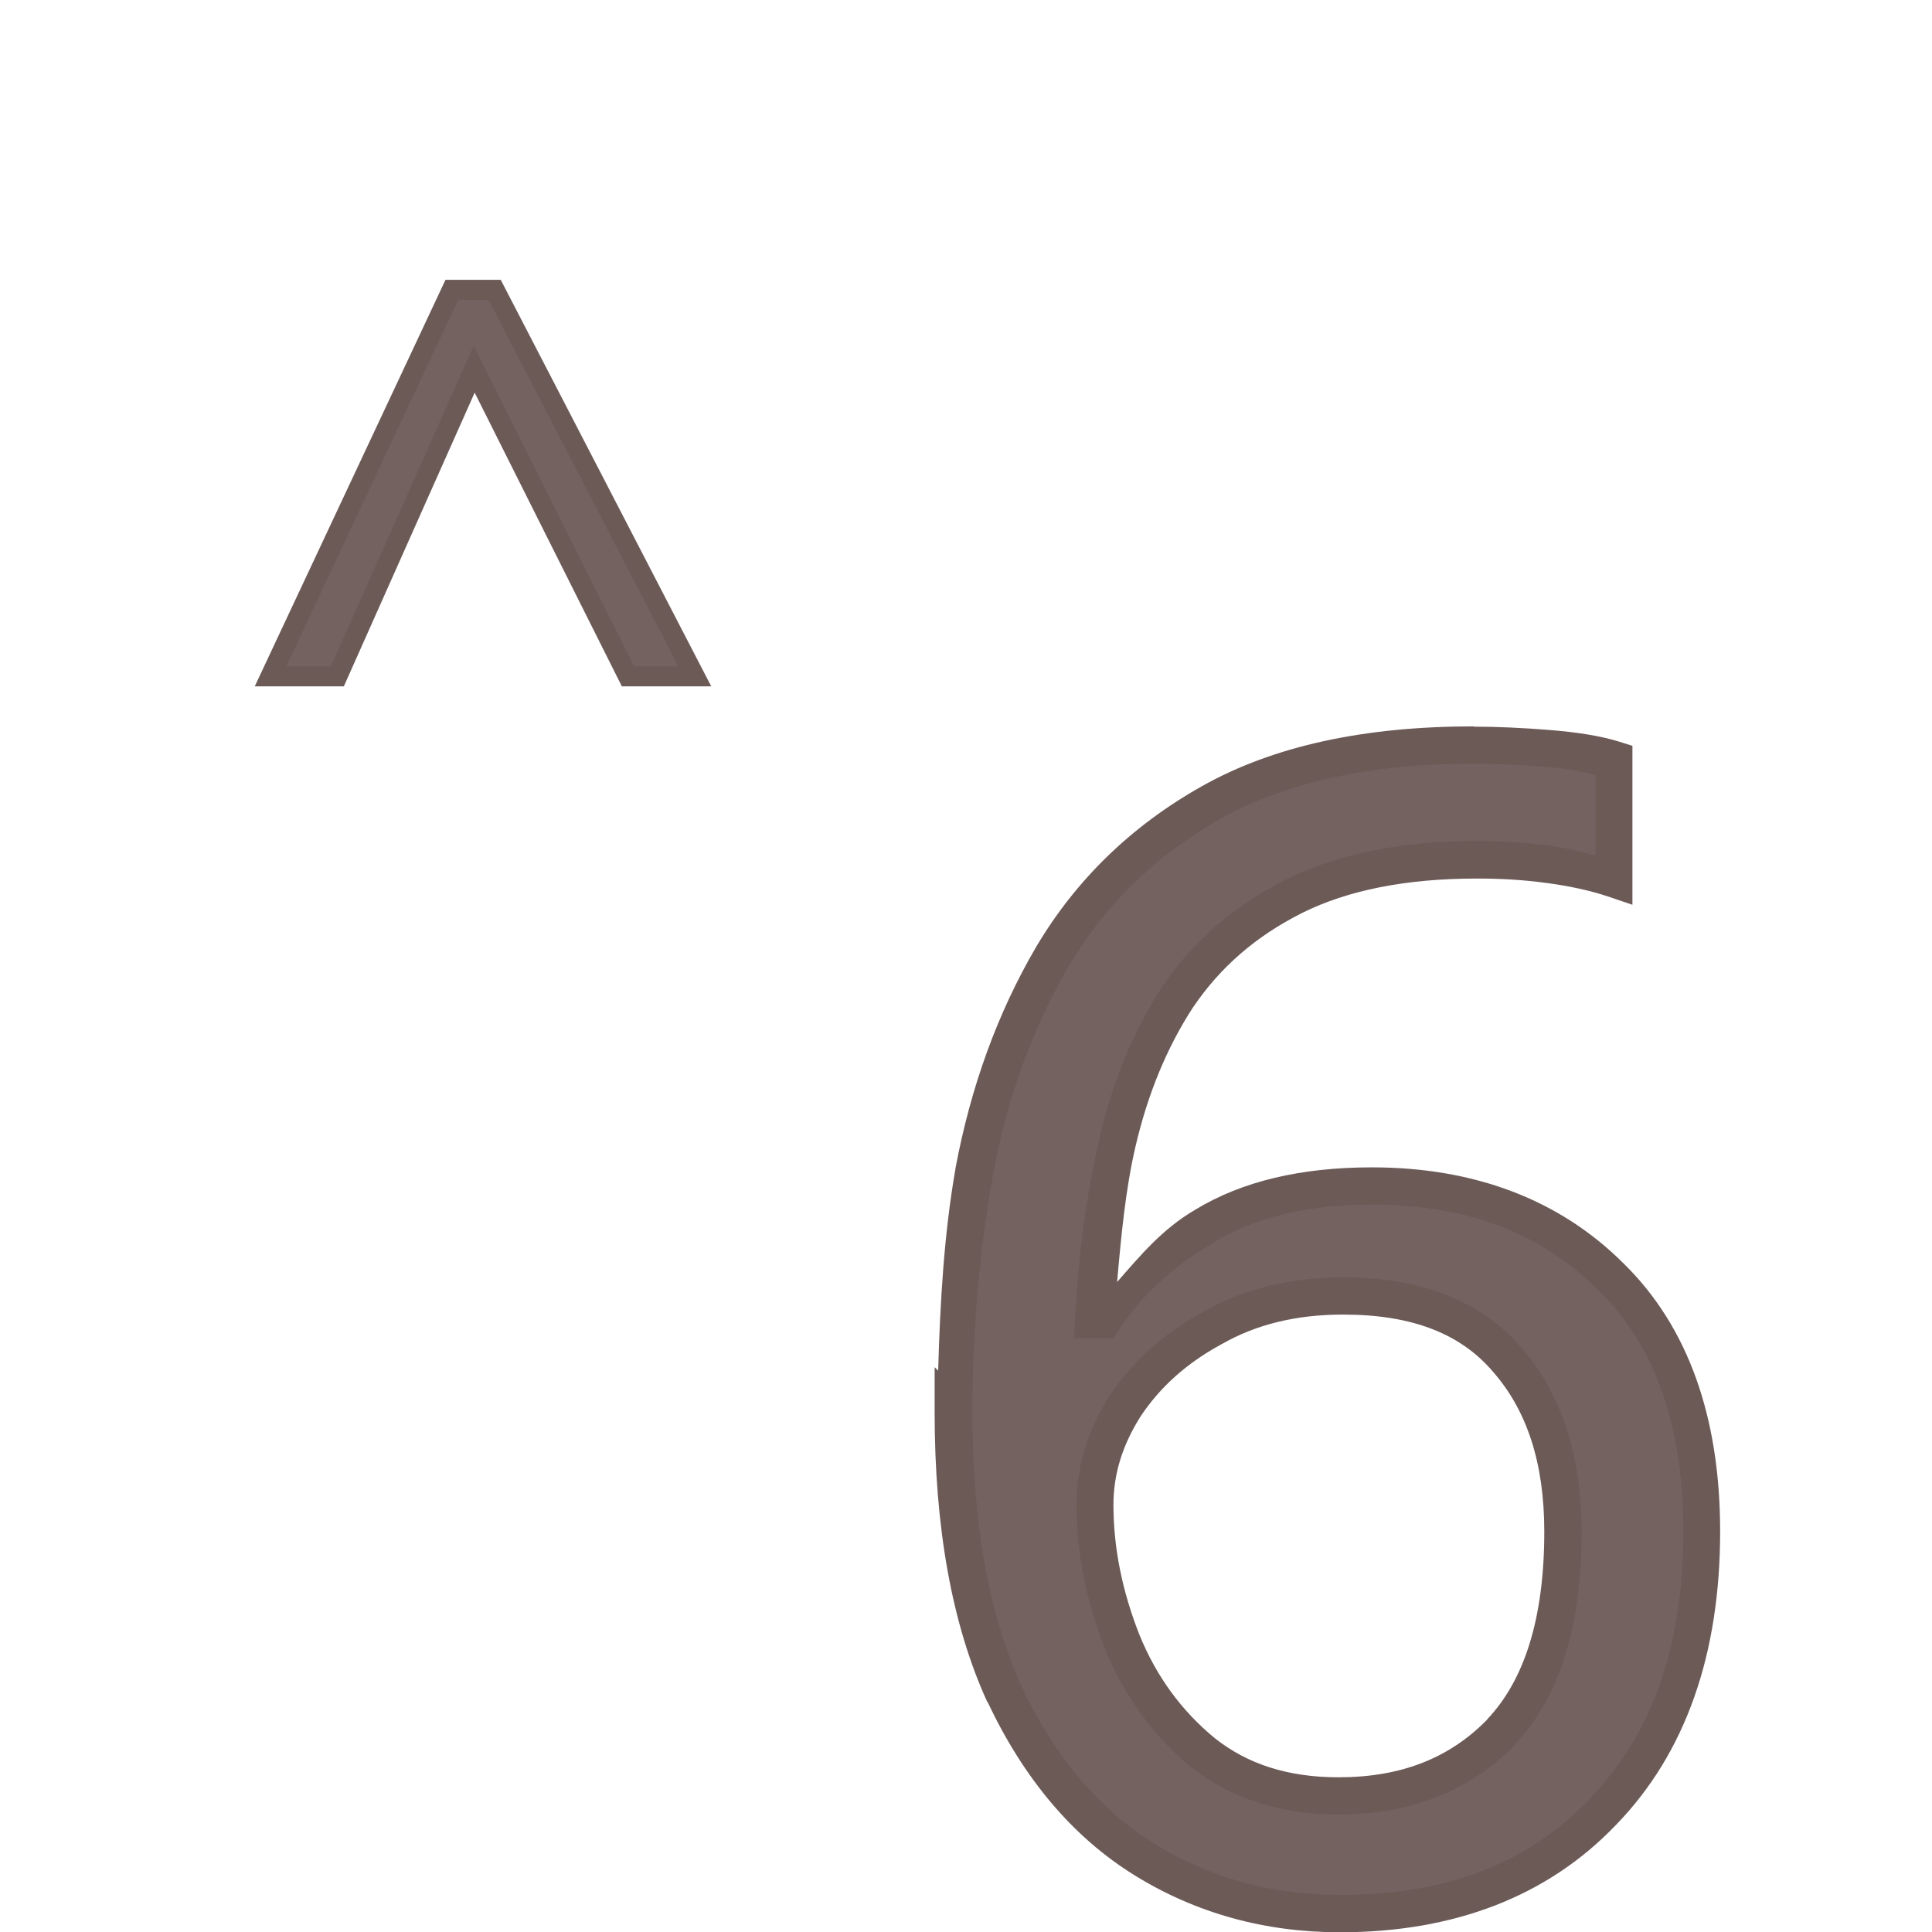<?xml version="1.0" encoding="UTF-8" standalone="no"?>
<svg
   xmlns:dc="http://purl.org/dc/elements/1.1/"
   xmlns:cc="http://creativecommons.org/ns#"
   xmlns:rdf="http://www.w3.org/1999/02/22-rdf-syntax-ns#"
   xmlns:svg="http://www.w3.org/2000/svg"
   xmlns="http://www.w3.org/2000/svg"
   xmlns:sodipodi="http://sodipodi.sourceforge.net/DTD/sodipodi-0.dtd"
   xmlns:inkscape="http://www.inkscape.org/namespaces/inkscape"
   width="24mm"
   height="24mm"
   viewBox="0 0 24 24"
   version="1.1"
   id="svg6430"
   inkscape:version="1.0.2 (e86c870879, 2021-01-15, custom)"
   sodipodi:docname="guileless_bopomofo_keyboard_qwerty_6.svg">
  <defs
     id="defs6424" />
  <sodipodi:namedview
     id="base"
     pagecolor="#ffffff"
     bordercolor="#666666"
     borderopacity="1.0"
     inkscape:pageopacity="0.0"
     inkscape:pageshadow="2"
     inkscape:zoom="0.35"
     inkscape:cx="-617.5028"
     inkscape:cy="-291.78852"
     inkscape:document-units="mm"
     inkscape:current-layer="layer1"
     inkscape:document-rotation="0"
     showgrid="false"
     inkscape:window-width="1920"
     inkscape:window-height="1017"
     inkscape:window-x="0"
     inkscape:window-y="0"
     inkscape:window-maximized="1" />
  <g
     inkscape:label="Layer 1"
     inkscape:groupmode="layer"
     id="layer1"
     transform="translate(-269.214,-225.369)">
    <g
       id="g2244"
       transform="translate(255.962,-141.134)">
      <rect
         style="fill:none;stroke:none;stroke-width:0.1"
         id="rect10-06"
         width="24"
         height="24"
         x="13.252"
         y="366.503" />
      <g
         id="g3212"
         transform="matrix(0.625,0,0,0.625,157.087,208.17)">
        <rect
           style="fill:none;stroke:none;stroke-width:0.1"
           id="rect10-06-6"
           width="24"
           height="24"
           x="-215.736"
           y="267.733" />
        <g
           id="g3286-3"
           style="font-size:11.289px;line-height:1.25;font-family:'Noto Sans';-inkscape-font-specification:'Noto Sans';letter-spacing:0px;word-spacing:0px;fill:#6c5a57;fill-opacity:0.953;stroke-width:0.265"
           transform="matrix(2.803,0,0,2.803,144.755,-127.924)">
          <path
             style="color:#000000;font-style:normal;font-variant:normal;font-weight:normal;font-stretch:normal;font-size:medium;line-height:1.25;font-family:'Noto Sans';-inkscape-font-specification:'Noto Sans';font-variant-ligatures:normal;font-variant-position:normal;font-variant-caps:normal;font-variant-numeric:normal;font-variant-alternates:normal;font-variant-east-asian:normal;font-feature-settings:normal;font-variation-settings:normal;text-indent:0;text-align:start;text-decoration:none;text-decoration-line:none;text-decoration-style:solid;text-decoration-color:#000000;letter-spacing:0px;word-spacing:0px;text-transform:none;writing-mode:lr-tb;direction:ltr;text-orientation:mixed;dominant-baseline:auto;baseline-shift:baseline;text-anchor:start;white-space:normal;shape-padding:0;shape-margin:0;inline-size:0;clip-rule:nonzero;display:inline;overflow:visible;visibility:visible;isolation:auto;mix-blend-mode:normal;color-interpolation:sRGB;color-interpolation-filters:linearRGB;solid-color:#000000;solid-opacity:1;vector-effect:none;fill:#6c5a57;fill-opacity:0.953;fill-rule:nonzero;stroke:none;stroke-width:0.265;stroke-linecap:butt;stroke-linejoin:miter;stroke-miterlimit:4;stroke-dasharray:none;stroke-dashoffset:0;stroke-opacity:1;color-rendering:auto;image-rendering:auto;shape-rendering:auto;text-rendering:auto;enable-background:accumulate;stop-color:#000000;stop-opacity:1"
             d="m -126.986,146.03 c 0,-0.58 0.049,-1.148 0.147,-1.705 0.105,-0.564 0.29,-1.072 0.553,-1.524 0.271,-0.459 0.647,-0.824 1.129,-1.095 0.482,-0.271 1.103,-0.406 1.863,-0.406 0.158,0 0.331,0.008 0.519,0.023 0.196,0.015 0.354,0.041 0.474,0.079 v 0.847 c -0.135,-0.045 -0.29,-0.079 -0.463,-0.102 -0.166,-0.023 -0.335,-0.034 -0.508,-0.034 -0.519,0 -0.952,0.087 -1.298,0.26 -0.346,0.173 -0.621,0.41 -0.824,0.711 -0.196,0.301 -0.339,0.647 -0.429,1.039 -0.09,0.391 -0.147,0.809 -0.169,1.253 h 0.068 c 0.173,-0.263 0.414,-0.485 0.722,-0.666 0.309,-0.188 0.704,-0.282 1.185,-0.282 0.7,0 1.264,0.214 1.693,0.643 0.429,0.421 0.643,1.024 0.643,1.806 0,0.843 -0.233,1.505 -0.7,1.987 -0.459,0.482 -1.08,0.722 -1.863,0.722 -0.512,0 -0.975,-0.128 -1.389,-0.384 -0.414,-0.256 -0.745,-0.647 -0.993,-1.174 -0.241,-0.527 -0.361,-1.193 -0.361,-1.998 z m 2.732,2.721 c 0.474,0 0.858,-0.151 1.151,-0.452 0.294,-0.309 0.44,-0.783 0.44,-1.422 0,-0.512 -0.132,-0.918 -0.395,-1.219 -0.256,-0.301 -0.643,-0.452 -1.163,-0.452 -0.354,0 -0.662,0.075 -0.926,0.226 -0.263,0.143 -0.47,0.327 -0.621,0.553 -0.143,0.226 -0.214,0.459 -0.214,0.7 0,0.324 0.064,0.647 0.192,0.971 0.128,0.316 0.32,0.579 0.576,0.79 0.256,0.203 0.576,0.305 0.96,0.305 z"
             id="path3288-19" />
          <path
             style="color:#000000;font-style:normal;font-variant:normal;font-weight:normal;font-stretch:normal;font-size:medium;line-height:1.25;font-family:'Noto Sans';-inkscape-font-specification:'Noto Sans';font-variant-ligatures:normal;font-variant-position:normal;font-variant-caps:normal;font-variant-numeric:normal;font-variant-alternates:normal;font-variant-east-asian:normal;font-feature-settings:normal;font-variation-settings:normal;text-indent:0;text-align:start;text-decoration:none;text-decoration-line:none;text-decoration-style:solid;text-decoration-color:#000000;letter-spacing:0px;word-spacing:0px;text-transform:none;writing-mode:lr-tb;direction:ltr;text-orientation:mixed;dominant-baseline:auto;baseline-shift:baseline;text-anchor:start;white-space:normal;shape-padding:0;shape-margin:0;inline-size:0;clip-rule:nonzero;display:inline;overflow:visible;visibility:visible;isolation:auto;mix-blend-mode:normal;color-interpolation:sRGB;color-interpolation-filters:linearRGB;solid-color:#000000;solid-opacity:1;vector-effect:none;fill-opacity:1;fill-rule:nonzero;stroke:none;stroke-width:0.265;stroke-linecap:butt;stroke-linejoin:miter;stroke-miterlimit:4;stroke-dasharray:none;stroke-dashoffset:0;stroke-opacity:1;color-rendering:auto;image-rendering:auto;shape-rendering:auto;text-rendering:auto;enable-background:accumulate;stop-color:#000000;stop-opacity:1"
             d="m -123.295,141.168 c -0.776,0 -1.42,0.138 -1.928,0.424 -0.5,0.281 -0.895,0.664 -1.178,1.143 -0.272,0.466 -0.462,0.989 -0.57,1.566 v 0.002 c -0.082,0.469 -0.109,0.949 -0.123,1.434 l -0.025,-0.025 v 0.318 c 0,0.818 0.122,1.505 0.373,2.055 h 0.002 c 0.257,0.545 0.605,0.959 1.043,1.23 0.435,0.269 0.923,0.404 1.457,0.404 0.81,0 1.474,-0.255 1.959,-0.764 0.493,-0.509 0.736,-1.211 0.736,-2.078 0,-0.807 -0.225,-1.45 -0.684,-1.9 -0.454,-0.454 -1.059,-0.682 -1.785,-0.682 -0.499,0 -0.919,0.097 -1.254,0.301 -0.234,0.137 -0.39,0.326 -0.553,0.512 0.029,-0.33 0.06,-0.658 0.129,-0.955 0.087,-0.377 0.224,-0.708 0.41,-0.994 l 0.002,-0.002 c 0.19,-0.281 0.444,-0.502 0.771,-0.666 0.323,-0.161 0.736,-0.244 1.24,-0.244 0.167,0 0.329,0.009 0.488,0.031 h 0.002 c 0.166,0.022 0.312,0.054 0.438,0.096 l 0.174,0.059 v -1.127 l -0.092,-0.029 c -0.135,-0.042 -0.302,-0.068 -0.504,-0.084 -0.191,-0.015 -0.367,-0.023 -0.529,-0.023 z m 0,0.264 c 0.154,0 0.323,0.009 0.508,0.023 h 0.002 c 0.15,0.012 0.253,0.033 0.352,0.057 v 0.572 c -0.101,-0.025 -0.197,-0.053 -0.312,-0.068 h -0.002 c -0.171,-0.023 -0.345,-0.035 -0.523,-0.035 -0.534,0 -0.988,0.088 -1.357,0.273 -0.364,0.182 -0.659,0.436 -0.875,0.756 l -0.002,0.002 c -0.205,0.315 -0.354,0.676 -0.447,1.08 -0.092,0.4 -0.149,0.826 -0.172,1.277 l -0.008,0.139 h 0.279 l 0.039,-0.06 c 0.161,-0.245 0.384,-0.451 0.678,-0.623 l 0.002,-0.002 c 0.282,-0.172 0.653,-0.264 1.117,-0.264 0.673,0 1.196,0.202 1.6,0.605 h 0.002 c 0.4,0.393 0.604,0.954 0.604,1.713 0,0.818 -0.224,1.441 -0.664,1.895 v 0.002 c -0.433,0.454 -1.012,0.68 -1.768,0.68 -0.49,0 -0.925,-0.12 -1.318,-0.363 -0.389,-0.241 -0.704,-0.609 -0.943,-1.117 -0.23,-0.504 -0.348,-1.151 -0.348,-1.943 0,-0.571 0.048,-1.131 0.145,-1.68 v -0.002 c 0.103,-0.55 0.282,-1.042 0.537,-1.479 0.259,-0.439 0.615,-0.786 1.078,-1.047 0.456,-0.256 1.054,-0.391 1.799,-0.391 z m -0.926,3.643 c -0.371,0 -0.703,0.08 -0.988,0.242 -0.28,0.152 -0.505,0.351 -0.668,0.596 h -0.002 v 0.002 c -0.154,0.244 -0.234,0.504 -0.234,0.771 0,0.341 0.068,0.682 0.201,1.02 0.136,0.335 0.341,0.619 0.613,0.844 h 0.002 c 0.281,0.223 0.636,0.334 1.043,0.334 0.502,0 0.928,-0.164 1.246,-0.49 v -0.002 c 0.325,-0.342 0.477,-0.854 0.477,-1.514 0,-0.534 -0.141,-0.976 -0.428,-1.305 -0.284,-0.334 -0.718,-0.498 -1.262,-0.498 z m 0,0.264 c 0.494,0 0.835,0.139 1.062,0.406 0.239,0.273 0.363,0.644 0.363,1.133 0,0.619 -0.143,1.055 -0.404,1.33 -3.5e-4,3.7e-4 3.5e-4,0.002 0,0.002 -0.268,0.274 -0.61,0.41 -1.055,0.41 -0.36,0 -0.646,-0.094 -0.877,-0.277 -0.238,-0.196 -0.415,-0.439 -0.535,-0.734 -0.122,-0.31 -0.184,-0.616 -0.184,-0.922 0,-0.214 0.062,-0.42 0.193,-0.627 0.138,-0.207 0.325,-0.376 0.572,-0.51 l 0.002,-0.002 h 0.002 c 0.241,-0.138 0.524,-0.209 0.859,-0.209 z"
             id="path3290-47" />
        </g>
      </g>
      <g
         id="g3572"
         transform="matrix(0.5,0,0,0.5,121.12,192.332)">
        <rect
           style="fill:none;stroke:none;stroke-width:0.1"
           id="rect10-06-69"
           width="24"
           height="24"
           x="-215.736"
           y="348.343" />
        <g
           id="g3346-1"
           style="font-size:11.289px;line-height:1.25;font-family:'Noto Sans';-inkscape-font-specification:'Noto Sans';letter-spacing:0px;word-spacing:0px;fill:#6c5a57;fill-opacity:0.953;stroke-width:0.265"
           transform="matrix(1.882,0,0,1.882,23.698,125.806)">
          <path
             style="color:#000000;font-style:normal;font-variant:normal;font-weight:normal;font-stretch:normal;font-size:medium;line-height:1.25;font-family:'Noto Sans';-inkscape-font-specification:'Noto Sans';font-variant-ligatures:normal;font-variant-position:normal;font-variant-caps:normal;font-variant-numeric:normal;font-variant-alternates:normal;font-variant-east-asian:normal;font-feature-settings:normal;font-variation-settings:normal;text-indent:0;text-align:start;text-decoration:none;text-decoration-line:none;text-decoration-style:solid;text-decoration-color:#000000;letter-spacing:0px;word-spacing:0px;text-transform:none;writing-mode:lr-tb;direction:ltr;text-orientation:mixed;dominant-baseline:auto;baseline-shift:baseline;text-anchor:start;white-space:normal;shape-padding:0;shape-margin:0;inline-size:0;clip-rule:nonzero;display:inline;overflow:visible;visibility:visible;isolation:auto;mix-blend-mode:normal;color-interpolation:sRGB;color-interpolation-filters:linearRGB;solid-color:#000000;solid-opacity:1;vector-effect:none;fill:#6c5a57;fill-opacity:0.953;fill-rule:nonzero;stroke:none;stroke-width:0.265;stroke-linecap:butt;stroke-linejoin:miter;stroke-miterlimit:4;stroke-dasharray:none;stroke-dashoffset:0;stroke-opacity:1;color-rendering:auto;image-rendering:auto;shape-rendering:auto;text-rendering:auto;enable-background:accumulate;stop-color:#000000;stop-opacity:1"
             d="m -123.651,127.172 2.393,-5.103 h 0.564 l 2.642,5.103 h -0.881 l -2.032,-4.053 -1.806,4.053 z"
             id="path3348-4" />
          <path
             style="color:#000000;font-style:normal;font-variant:normal;font-weight:normal;font-stretch:normal;font-size:medium;line-height:1.25;font-family:'Noto Sans';-inkscape-font-specification:'Noto Sans';font-variant-ligatures:normal;font-variant-position:normal;font-variant-caps:normal;font-variant-numeric:normal;font-variant-alternates:normal;font-variant-east-asian:normal;font-feature-settings:normal;font-variation-settings:normal;text-indent:0;text-align:start;text-decoration:none;text-decoration-line:none;text-decoration-style:solid;text-decoration-color:#000000;letter-spacing:0px;word-spacing:0px;text-transform:none;writing-mode:lr-tb;direction:ltr;text-orientation:mixed;dominant-baseline:auto;baseline-shift:baseline;text-anchor:start;white-space:normal;shape-padding:0;shape-margin:0;inline-size:0;clip-rule:nonzero;display:inline;overflow:visible;visibility:visible;isolation:auto;mix-blend-mode:normal;color-interpolation:sRGB;color-interpolation-filters:linearRGB;solid-color:#000000;solid-opacity:1;vector-effect:none;fill-opacity:1;fill-rule:nonzero;stroke:none;stroke-width:0.265;stroke-linecap:butt;stroke-linejoin:miter;stroke-miterlimit:4;stroke-dasharray:none;stroke-dashoffset:0;stroke-opacity:1;color-rendering:auto;image-rendering:auto;shape-rendering:auto;text-rendering:auto;enable-background:accumulate;stop-color:#000000;stop-opacity:1"
             d="m -121.342,121.938 -2.518,5.367 h 0.209 0.967 l 1.727,-3.877 1.943,3.877 h 1.18 l -2.779,-5.367 z m 0.168,0.264 h 0.4 l 2.506,4.84 h -0.582 l -2.121,-4.23 -1.885,4.23 h -0.588 z"
             id="path3350-9" />
        </g>
      </g>
    </g>
  </g>
</svg>
